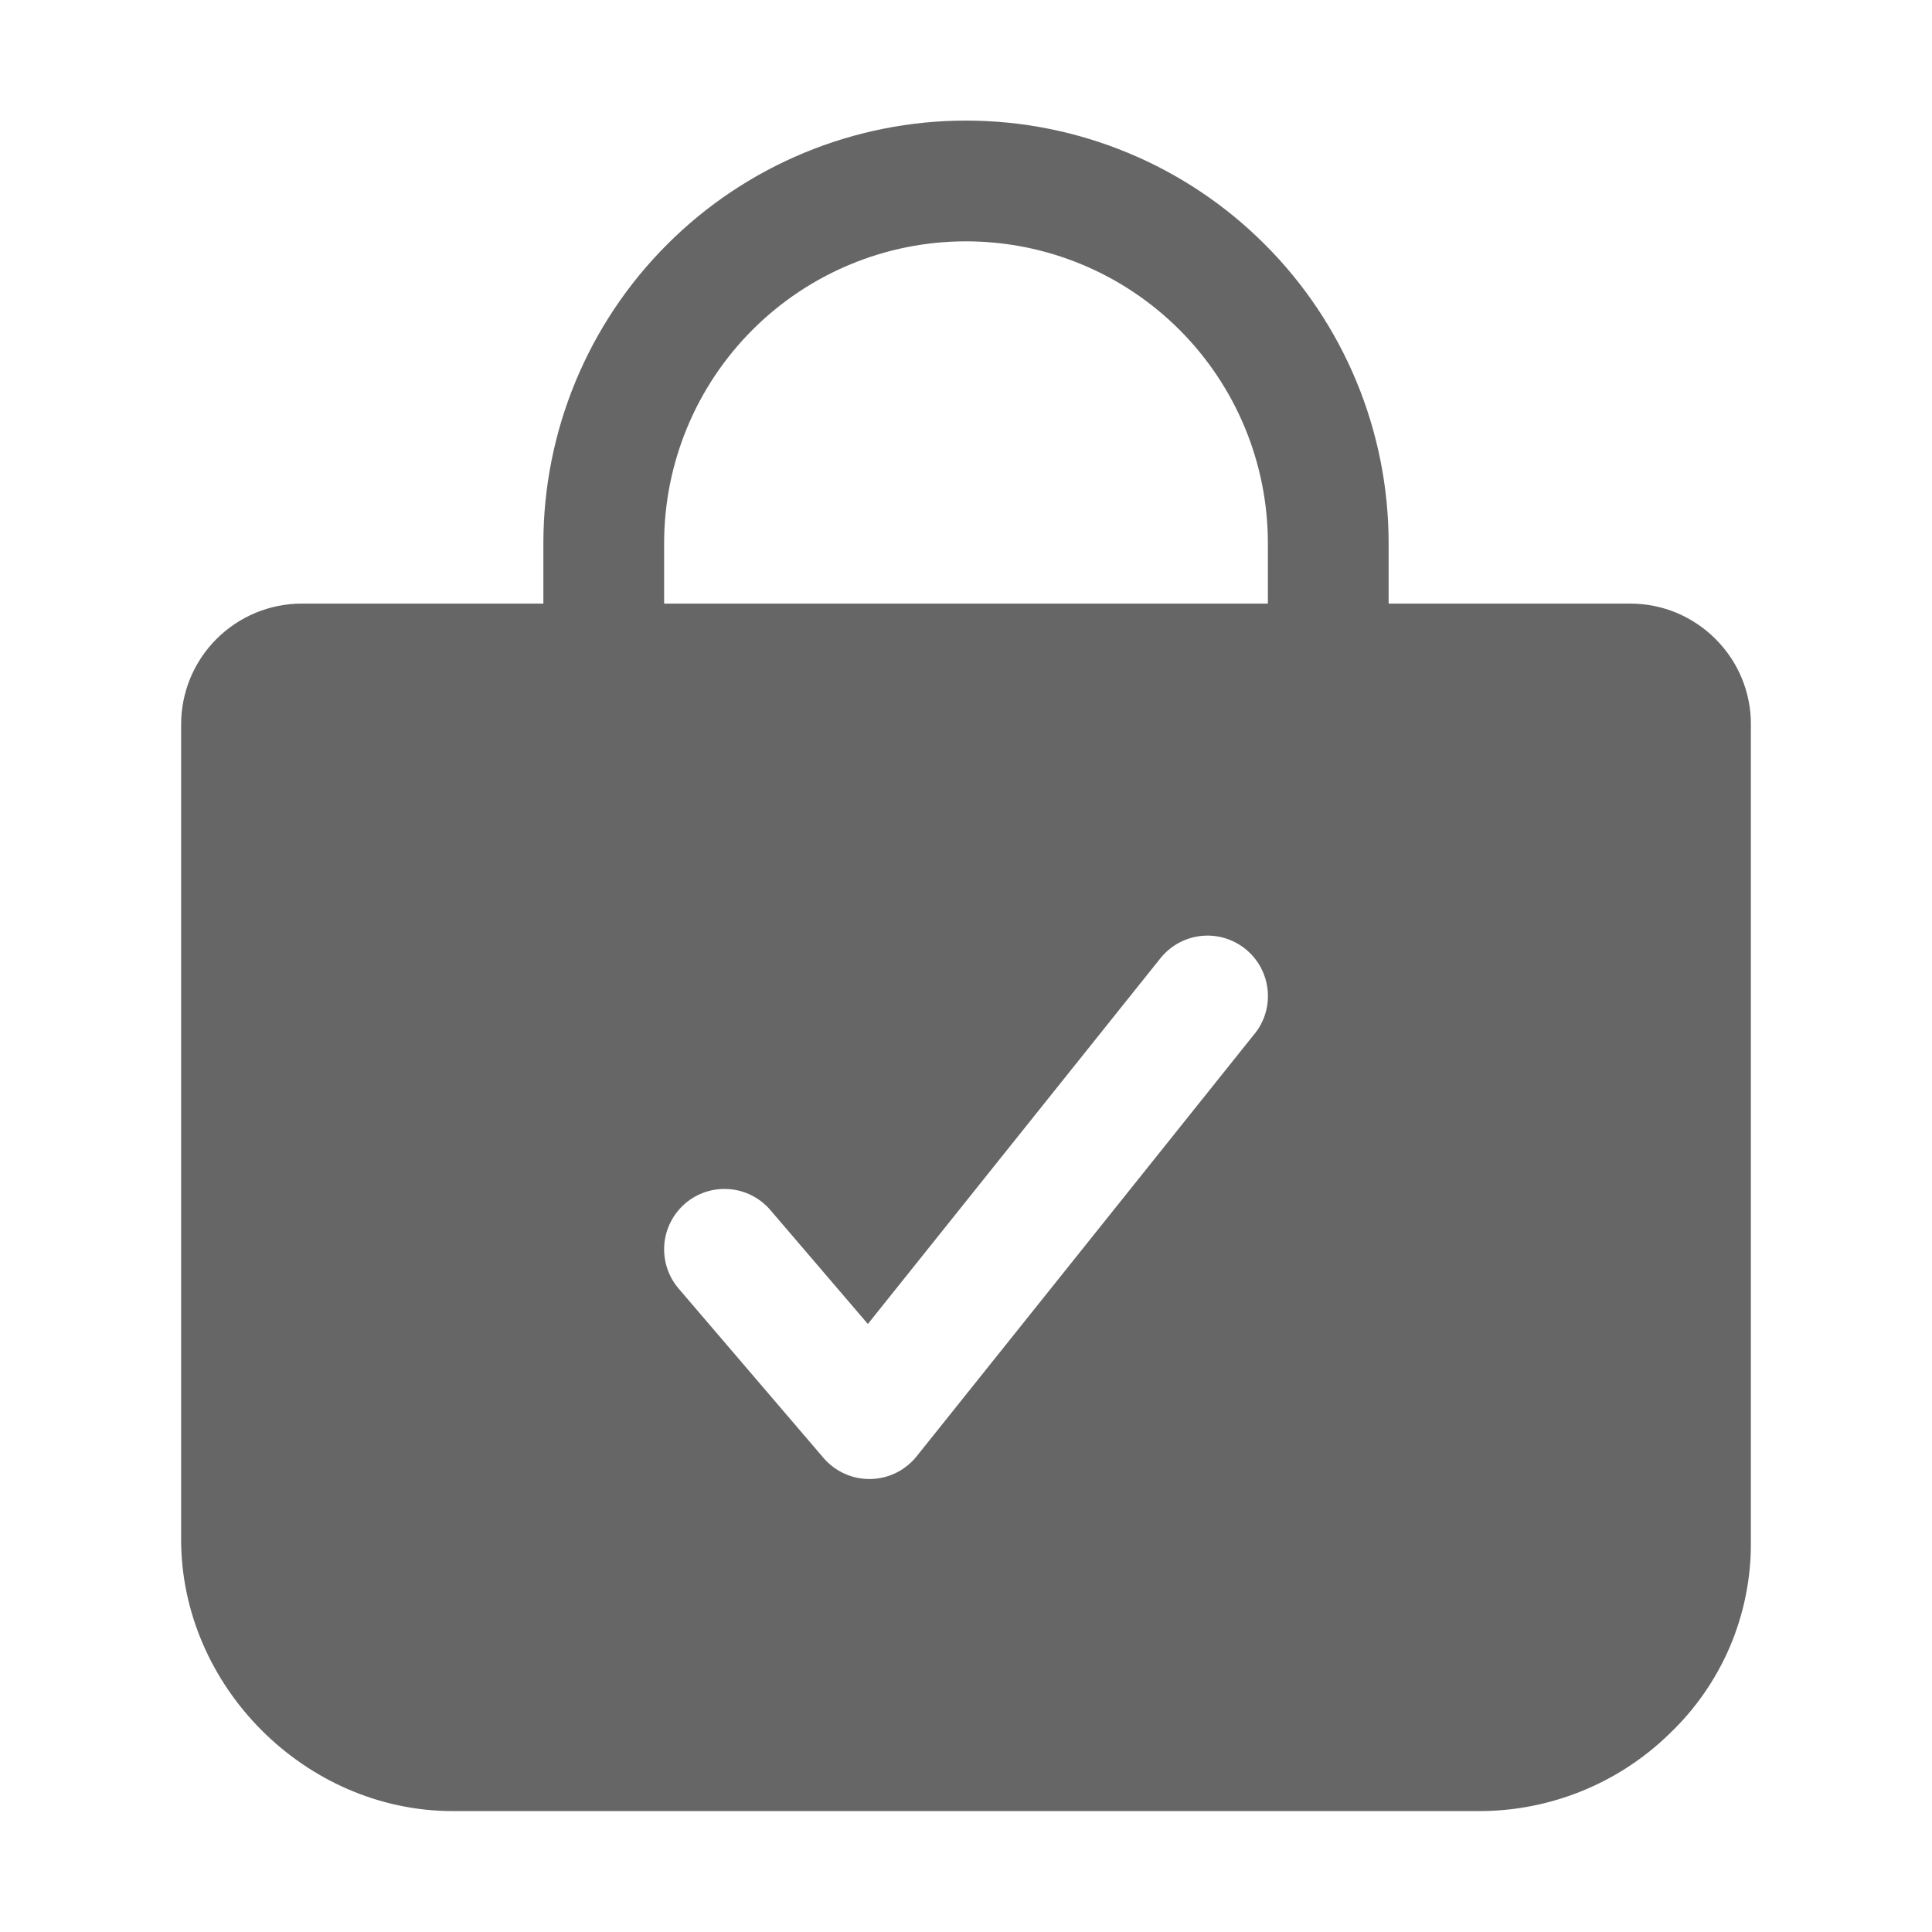 <svg width="24" height="24" viewBox="0 0 24 24" fill="none" xmlns="http://www.w3.org/2000/svg">
<path d="M21.312 7.939C21.173 7.799 21.007 7.688 20.825 7.612C20.643 7.536 20.447 7.498 20.25 7.498H17.25V6.748C17.25 5.356 16.697 4.02 15.712 3.036C14.728 2.051 13.393 1.498 12 1.498C10.608 1.498 9.272 2.051 8.288 3.036C7.303 4.02 6.75 5.356 6.75 6.748V7.498H3.75C3.352 7.498 2.971 7.656 2.689 7.938C2.408 8.219 2.25 8.6 2.25 8.998V19.123C2.25 20.951 3.797 22.498 5.625 22.498H18.375C19.259 22.498 20.109 22.153 20.741 21.535C21.06 21.231 21.313 20.866 21.487 20.462C21.66 20.057 21.75 19.622 21.75 19.182V8.998C21.751 8.801 21.712 8.606 21.637 8.425C21.562 8.243 21.451 8.078 21.312 7.939ZM15.585 12.842L11.386 18.092C11.317 18.178 11.229 18.248 11.13 18.297C11.031 18.345 10.923 18.371 10.812 18.373H10.8C10.692 18.373 10.585 18.35 10.486 18.304C10.388 18.259 10.3 18.193 10.23 18.111L8.43 16.007C8.366 15.932 8.317 15.845 8.287 15.752C8.256 15.658 8.245 15.559 8.252 15.461C8.26 15.363 8.287 15.267 8.332 15.179C8.376 15.092 8.438 15.013 8.513 14.949C8.587 14.885 8.674 14.837 8.768 14.806C8.861 14.776 8.96 14.764 9.058 14.772C9.157 14.779 9.252 14.806 9.34 14.851C9.428 14.896 9.506 14.957 9.57 15.032L10.781 16.447L14.415 11.904C14.539 11.749 14.72 11.649 14.918 11.627C15.116 11.605 15.314 11.663 15.469 11.787C15.625 11.912 15.724 12.092 15.746 12.29C15.768 12.488 15.711 12.687 15.586 12.842H15.585ZM15.75 7.498H8.25V6.748C8.25 5.754 8.645 4.8 9.348 4.097C10.052 3.393 11.005 2.998 12 2.998C12.995 2.998 13.948 3.393 14.652 4.097C15.355 4.8 15.75 5.754 15.75 6.748V7.498Z" fill="#666666"/>
</svg>
